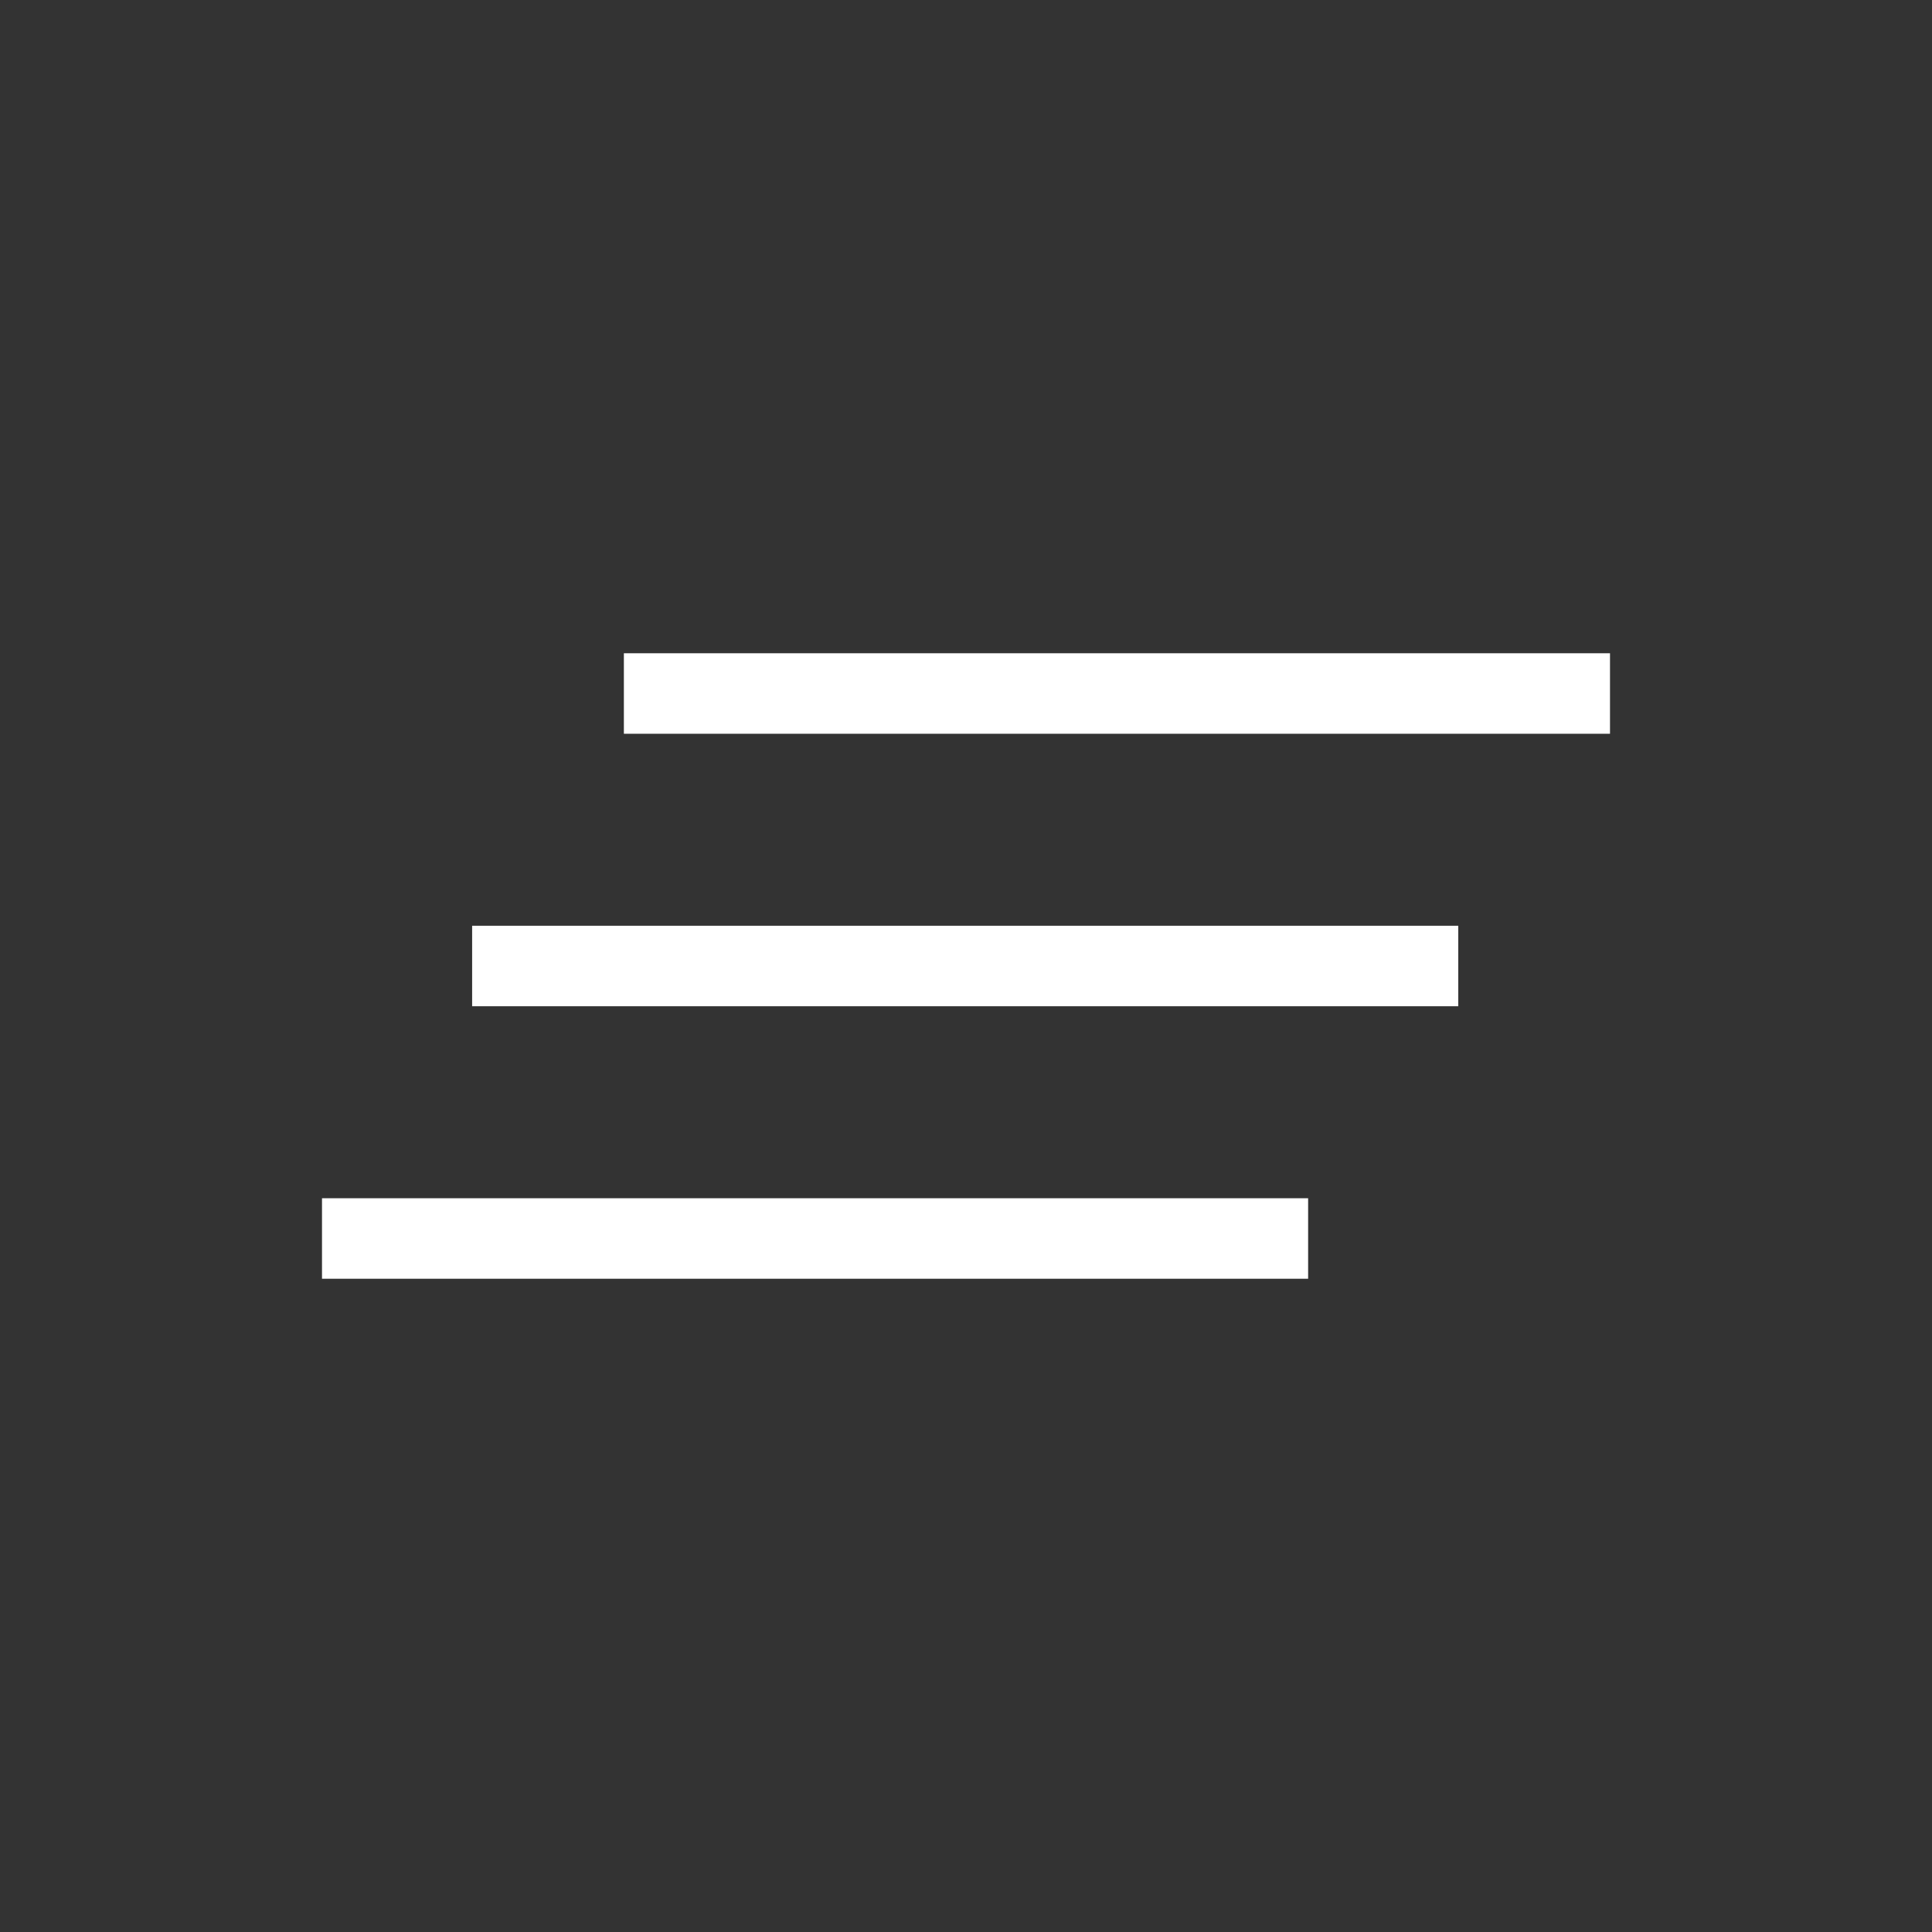 <svg width="24" height="24" viewBox="0 0 24 24" fill="none" xmlns="http://www.w3.org/2000/svg">
<rect x="0" y="0" width="24" height="24" fill="#333333" stroke="none"/>
<path d="M4 15.885V14.885H16.25V15.885H4ZM5.865 12.5V11.5H18.115V12.5H5.865ZM7.75 9.115V8.115H20V9.115H7.75Z" fill="white"/>
</svg>

